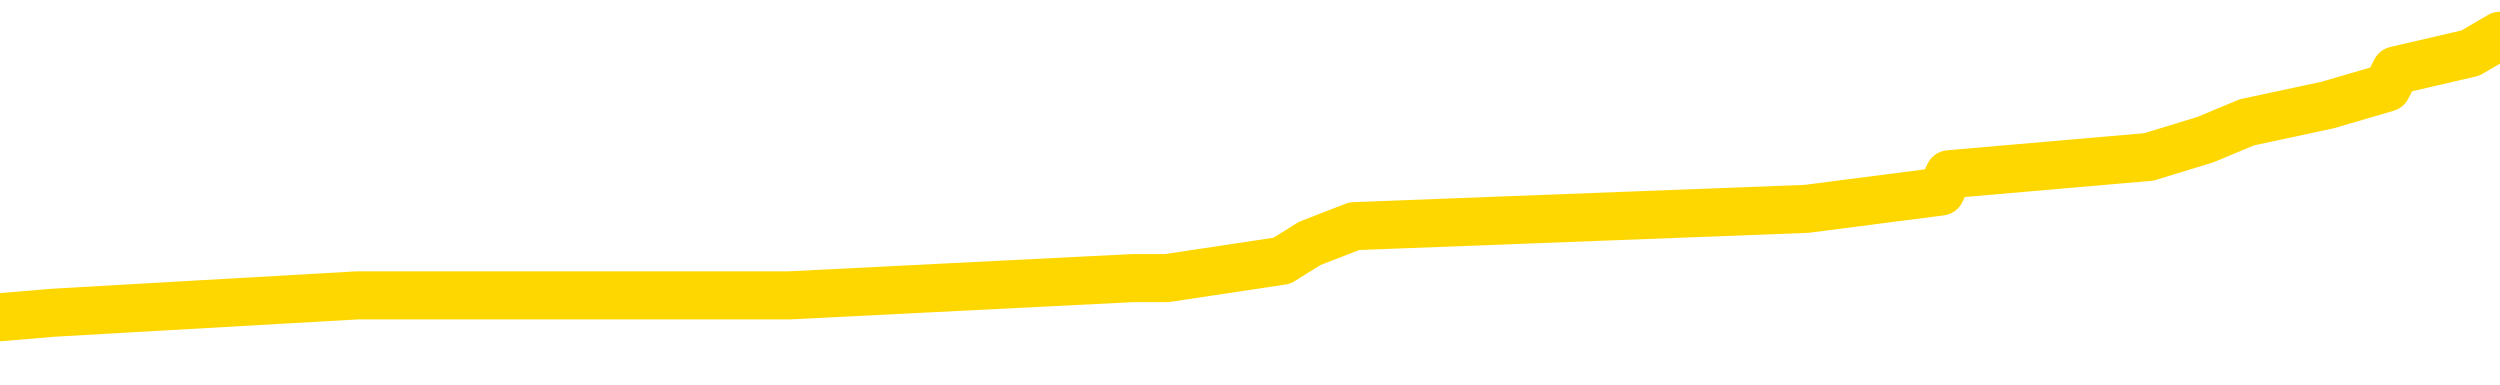 <svg xmlns="http://www.w3.org/2000/svg" version="1.1" viewBox="0 0 6500 1000">
	<path fill="none" stroke="gold" stroke-width="125" stroke-linecap="round" stroke-linejoin="round" d="M0 98741  L-663967 98741 L-663782 98696 L-663292 98606 L-662999 98561 L-662687 98471 L-662453 98426 L-662399 98336 L-662340 98246 L-662187 98201 L-662147 98111 L-662014 98066 L-661721 98021 L-661181 98021 L-660570 97976 L-660522 97976 L-659882 97931 L-659849 97931 L-659324 97931 L-659191 97886 L-658801 97795 L-658473 97705 L-658355 97615 L-658144 97525 L-657427 97525 L-656857 97480 L-656750 97480 L-656576 97435 L-656354 97345 L-655953 97300 L-655927 97210 L-654999 97120 L-654911 97030 L-654829 96940 L-654759 96850 L-654462 96804 L-654310 96714 L-652420 96759 L-652319 96759 L-652057 96759 L-651763 96804 L-651621 96714 L-651373 96714 L-651337 96669 L-651179 96624 L-650715 96534 L-650462 96489 L-650250 96399 L-649999 96354 L-649650 96309 L-648722 96219 L-648629 96129 L-648218 96084 L-647047 95994 L-645858 95949 L-645766 95859 L-645738 95768 L-645472 95678 L-645173 95588 L-645045 95498 L-645007 95408 L-644193 95408 L-643809 95453 L-642748 95498 L-642687 95498 L-642422 96399 L-641950 97255 L-641758 98111 L-641494 98967 L-641158 98922 L-641022 98877 L-640567 98831 L-639823 98786 L-639806 98741 L-639640 98651 L-639572 98651 L-639056 98606 L-638028 98606 L-637831 98561 L-637343 98516 L-636981 98471 L-636572 98471 L-636187 98516 L-634483 98516 L-634385 98516 L-634313 98516 L-634252 98516 L-634067 98471 L-633731 98471 L-633090 98426 L-633013 98381 L-632952 98381 L-632766 98336 L-632686 98336 L-632509 98291 L-632490 98246 L-632260 98246 L-631872 98201 L-630983 98201 L-630944 98156 L-630856 98111 L-630828 98021 L-629820 97976 L-629670 97886 L-629646 97840 L-629513 97795 L-629473 97750 L-628215 97705 L-628157 97705 L-627618 97660 L-627565 97660 L-627518 97660 L-627123 97615 L-626984 97570 L-626784 97525 L-626637 97525 L-626473 97525 L-626196 97570 L-625837 97570 L-625285 97525 L-624640 97480 L-624381 97390 L-624227 97345 L-623826 97300 L-623786 97255 L-623666 97210 L-623604 97255 L-623590 97255 L-623496 97255 L-623203 97210 L-623052 97030 L-622721 96940 L-622643 96850 L-622568 96804 L-622341 96669 L-622274 96579 L-622047 96489 L-621994 96399 L-621830 96354 L-620824 96309 L-620641 96264 L-620090 96219 L-619696 96129 L-619299 96084 L-618449 95994 L-618371 95949 L-617792 95904 L-617350 95904 L-617109 95859 L-616952 95859 L-616551 95768 L-616531 95768 L-616086 95723 L-615680 95678 L-615544 95588 L-615369 95498 L-615233 95408 L-614983 95318 L-613983 95273 L-613901 95228 L-613765 95183 L-613727 95138 L-612837 95093 L-612621 95048 L-612178 95003 L-612060 94958 L-612004 94913 L-611327 94913 L-611227 94868 L-611198 94868 L-609856 94822 L-609451 94777 L-609411 94732 L-608483 94687 L-608385 94642 L-608252 94597 L-607847 94552 L-607821 94507 L-607728 94462 L-607512 94417 L-607101 94327 L-605947 94237 L-605656 94147 L-605627 94057 L-605019 94012 L-604769 93922 L-604749 93877 L-603820 93831 L-603768 93741 L-603646 93696 L-603628 93606 L-603473 93561 L-603297 93471 L-603161 93426 L-603104 93381 L-602996 93336 L-602911 93291 L-602678 93246 L-602603 93201 L-602294 93156 L-602177 93111 L-602007 93066 L-601916 93021 L-601813 93021 L-601790 92976 L-601713 92976 L-601615 92886 L-601248 92840 L-601143 92795 L-600640 92750 L-600188 92705 L-600150 92660 L-600126 92615 L-600085 92570 L-599956 92525 L-599855 92480 L-599414 92435 L-599132 92390 L-598539 92345 L-598409 92300 L-598134 92210 L-597982 92165 L-597829 92120 L-597743 92030 L-597665 91985 L-597480 91940 L-597429 91940 L-597401 91895 L-597322 91850 L-597299 91804 L-597015 91714 L-596412 91624 L-595416 91579 L-595118 91534 L-594384 91489 L-594140 91444 L-594050 91399 L-593473 91354 L-592774 91309 L-592022 91264 L-591704 91219 L-591321 91129 L-591244 91084 L-590609 91039 L-590424 90994 L-590336 90994 L-590206 90994 L-589894 90949 L-589844 90904 L-589702 90859 L-589681 90813 L-588713 90768 L-588167 90723 L-587689 90723 L-587628 90723 L-587304 90723 L-587283 90678 L-587221 90678 L-587010 90633 L-586934 90588 L-586879 90543 L-586856 90498 L-586817 90453 L-586801 90408 L-586044 90363 L-586028 90318 L-585228 90273 L-585076 90228 L-584171 90183 L-583664 90138 L-583435 90048 L-583394 90048 L-583279 90003 L-583102 89958 L-582348 90003 L-582213 89958 L-582049 89913 L-581731 89868 L-581555 89777 L-580533 89687 L-580509 89597 L-580258 89552 L-580045 89462 L-579411 89417 L-579173 89327 L-579141 89237 L-578963 89147 L-578882 89057 L-578793 89012 L-578728 88922 L-578288 88831 L-578264 88786 L-577724 88741 L-577468 88696 L-576973 88651 L-576096 88606 L-576059 88561 L-576006 88516 L-575965 88471 L-575848 88426 L-575571 88381 L-575364 88291 L-575167 88201 L-575144 88111 L-575094 88021 L-575054 87976 L-574976 87931 L-574379 87840 L-574319 87795 L-574215 87750 L-574061 87705 L-573429 87660 L-572749 87615 L-572446 87525 L-572099 87480 L-571901 87435 L-571853 87345 L-571533 87300 L-570905 87255 L-570758 87210 L-570722 87165 L-570664 87120 L-570588 87030 L-570346 87030 L-570258 86985 L-570164 86940 L-569870 86895 L-569736 86850 L-569676 86804 L-569639 86714 L-569367 86714 L-568361 86669 L-568185 86624 L-568134 86624 L-567842 86579 L-567649 86489 L-567316 86444 L-566810 86399 L-566247 86309 L-566233 86219 L-566216 86174 L-566116 86084 L-566001 85994 L-565962 85904 L-565924 85859 L-565859 85859 L-565831 85813 L-565692 85859 L-565399 85859 L-565349 85859 L-565244 85859 L-564979 85813 L-564514 85768 L-564370 85768 L-564315 85678 L-564258 85633 L-564067 85588 L-563702 85543 L-563487 85543 L-563293 85543 L-563235 85543 L-563176 85453 L-563022 85408 L-562752 85363 L-562322 85588 L-562307 85588 L-562230 85543 L-562165 85498 L-562036 85183 L-562013 85138 L-561729 85093 L-561681 85048 L-561626 85003 L-561164 84958 L-561125 84958 L-561084 84913 L-560894 84868 L-560414 84822 L-559927 84777 L-559910 84732 L-559872 84687 L-559616 84642 L-559538 84552 L-559308 84507 L-559292 84417 L-558998 84327 L-558556 84282 L-558109 84237 L-557604 84192 L-557450 84147 L-557164 84102 L-557124 84012 L-556793 83967 L-556571 83922 L-556054 83831 L-555978 83786 L-555730 83696 L-555536 83606 L-555476 83561 L-554699 83516 L-554625 83516 L-554395 83471 L-554378 83471 L-554316 83426 L-554121 83381 L-553656 83381 L-553633 83336 L-553503 83336 L-552203 83336 L-552186 83336 L-552109 83291 L-552015 83291 L-551798 83291 L-551646 83246 L-551468 83291 L-551413 83336 L-551127 83381 L-551087 83381 L-550717 83381 L-550277 83381 L-550094 83381 L-549773 83336 L-549478 83336 L-549032 83246 L-548960 83201 L-548498 83111 L-548060 83066 L-547878 83021 L-546424 82931 L-546292 82886 L-545835 82795 L-545609 82750 L-545222 82660 L-544706 82570 L-543752 82480 L-542957 82390 L-542283 82345 L-541857 82255 L-541546 82210 L-541316 82075 L-540633 81940 L-540620 81804 L-540410 81624 L-540388 81579 L-540214 81489 L-539264 81444 L-538995 81354 L-538180 81309 L-537870 81219 L-537832 81174 L-537775 81084 L-537158 81039 L-536520 80949 L-534894 80904 L-534220 80859 L-533578 80859 L-533501 80859 L-533444 80859 L-533408 80859 L-533380 80813 L-533268 80723 L-533250 80678 L-533228 80633 L-533074 80588 L-533021 80498 L-532943 80453 L-532824 80408 L-532726 80363 L-532609 80318 L-532339 80228 L-532069 80183 L-532052 80093 L-531852 80048 L-531705 79958 L-531478 79913 L-531344 79868 L-531035 79822 L-530976 79777 L-530622 79687 L-530274 79642 L-530173 79597 L-530109 79507 L-530049 79462 L-529664 79372 L-529283 79327 L-529179 79282 L-528919 79237 L-528648 79147 L-528488 79102 L-528456 79057 L-528394 79012 L-528253 78967 L-528069 78922 L-528024 78877 L-527736 78877 L-527720 78831 L-527487 78831 L-527426 78786 L-527388 78786 L-526808 78741 L-526674 78696 L-526651 78516 L-526633 78201 L-526615 77840 L-526599 77480 L-526575 77120 L-526559 76850 L-526537 76534 L-526521 76219 L-526497 76039 L-526481 75859 L-526459 75723 L-526442 75633 L-526393 75498 L-526321 75363 L-526286 75138 L-526263 74958 L-526227 74777 L-526186 74597 L-526149 74507 L-526133 74327 L-526109 74192 L-526072 74102 L-526055 73967 L-526031 73877 L-526014 73786 L-525995 73696 L-525979 73606 L-525950 73471 L-525924 73336 L-525879 73291 L-525862 73201 L-525820 73156 L-525772 73066 L-525702 72976 L-525686 72886 L-525670 72795 L-525608 72750 L-525569 72705 L-525530 72660 L-525364 72615 L-525299 72570 L-525283 72525 L-525238 72435 L-525180 72390 L-524967 72345 L-524934 72300 L-524891 72255 L-524813 72210 L-524276 72165 L-524198 72120 L-524094 72030 L-524005 71985 L-523829 71940 L-523478 71895 L-523322 71850 L-522884 71804 L-522728 71759 L-522598 71714 L-521894 71624 L-521693 71579 L-520732 71489 L-520250 71444 L-520151 71444 L-520058 71399 L-519813 71354 L-519740 71309 L-519298 71219 L-519201 71174 L-519186 71129 L-519170 71084 L-519145 71039 L-518680 70994 L-518463 70949 L-518323 70904 L-518029 70859 L-517941 70813 L-517899 70768 L-517870 70723 L-517697 70678 L-517638 70633 L-517562 70588 L-517481 70543 L-517411 70543 L-517102 70498 L-517017 70453 L-516803 70408 L-516768 70363 L-516085 70318 L-515986 70273 L-515781 70228 L-515734 70183 L-515456 70138 L-515394 70093 L-515377 70003 L-515299 69958 L-514991 69868 L-514966 69822 L-514912 69732 L-514890 69687 L-514767 69642 L-514631 69552 L-514387 69507 L-514262 69507 L-513615 69462 L-513599 69462 L-513574 69462 L-513394 69372 L-513318 69327 L-513226 69282 L-512798 69237 L-512382 69192 L-511989 69102 L-511910 69057 L-511892 69012 L-511528 68967 L-511292 68922 L-511064 68877 L-510751 68831 L-510673 68786 L-510592 68696 L-510414 68606 L-510398 68561 L-510133 68471 L-510053 68426 L-509823 68381 L-509596 68336 L-509281 68336 L-509106 68291 L-508744 68291 L-508353 68246 L-508283 68156 L-508220 68111 L-508079 68021 L-508027 67976 L-507926 67886 L-507424 67840 L-507227 67795 L-506980 67750 L-506795 67705 L-506495 67660 L-506419 67615 L-506253 67525 L-505368 67480 L-505340 67390 L-505217 67300 L-504638 67255 L-504560 67210 L-503847 67210 L-503535 67210 L-503322 67210 L-503305 67210 L-502919 67210 L-502394 67120 L-501947 67075 L-501618 67030 L-501465 66985 L-501139 66985 L-500961 66940 L-500879 66940 L-500673 66850 L-500498 66804 L-499569 66759 L-498679 66714 L-498640 66669 L-498412 66669 L-498033 66624 L-497245 66579 L-497011 66534 L-496935 66489 L-496578 66444 L-496006 66354 L-495739 66309 L-495352 66264 L-495249 66264 L-495079 66264 L-494460 66264 L-494249 66264 L-493941 66264 L-493888 66219 L-493761 66174 L-493708 66129 L-493588 66084 L-493252 65994 L-492293 65949 L-492162 65859 L-491960 65813 L-491329 65768 L-491017 65723 L-490603 65678 L-490576 65633 L-490431 65588 L-490011 65543 L-488678 65543 L-488631 65498 L-488503 65408 L-488486 65363 L-487908 65273 L-487702 65228 L-487672 65183 L-487632 65138 L-487574 65093 L-487537 65048 L-487458 65003 L-487315 64958 L-486861 64913 L-486743 64868 L-486458 64822 L-486085 64777 L-485989 64732 L-485662 64687 L-485307 64642 L-485137 64597 L-485090 64552 L-484981 64507 L-484892 64462 L-484864 64417 L-484788 64327 L-484484 64282 L-484451 64192 L-484379 64147 L-484011 64102 L-483675 64057 L-483595 64057 L-483375 64012 L-483204 63967 L-483176 63922 L-482679 63877 L-482130 63786 L-481249 63741 L-481151 63651 L-481074 63606 L-480799 63561 L-480552 63471 L-480478 63426 L-480416 63336 L-480298 63291 L-480255 63246 L-480145 63201 L-480068 63111 L-479368 63066 L-479122 63021 L-479082 62976 L-478926 62931 L-478327 62931 L-478100 62931 L-478008 62931 L-477533 62931 L-476935 62840 L-476415 62795 L-476395 62750 L-476249 62705 L-475929 62705 L-475387 62705 L-475155 62705 L-474985 62705 L-474498 62660 L-474271 62615 L-474186 62570 L-473840 62525 L-473514 62525 L-472991 62480 L-472663 62435 L-472063 62390 L-471865 62300 L-471813 62255 L-471773 62210 L-471491 62165 L-470807 62075 L-470497 62030 L-470472 61940 L-470281 61895 L-470058 61850 L-469972 61804 L-469308 61714 L-469284 61669 L-469062 61579 L-468732 61534 L-468380 61444 L-468175 61399 L-467943 61309 L-467685 61264 L-467495 61174 L-467448 61129 L-467221 61084 L-467186 61039 L-467030 60994 L-466815 60949 L-466642 60904 L-466551 60859 L-466274 60813 L-466030 60768 L-465715 60723 L-465289 60723 L-465251 60723 L-464768 60723 L-464535 60723 L-464323 60678 L-464097 60633 L-463547 60633 L-463300 60588 L-462466 60588 L-462410 60543 L-462388 60498 L-462230 60453 L-461769 60408 L-461728 60363 L-461388 60273 L-461255 60228 L-461032 60183 L-460460 60138 L-459988 60093 L-459793 60048 L-459601 60003 L-459411 59958 L-459309 59913 L-458941 59868 L-458895 59822 L-458813 59777 L-457520 59732 L-457471 59687 L-457203 59687 L-457058 59687 L-456507 59687 L-456390 59642 L-456309 59597 L-455949 59552 L-455726 59507 L-455444 59462 L-455115 59372 L-454607 59327 L-454495 59282 L-454416 59237 L-454252 59192 L-453957 59192 L-453488 59192 L-453292 59237 L-453241 59237 L-452592 59192 L-452470 59147 L-452016 59147 L-451980 59102 L-451512 59057 L-451401 59012 L-451385 58967 L-451168 58967 L-450988 58922 L-450456 58922 L-449426 58922 L-449227 58877 L-448769 58831 L-447820 58741 L-447722 58696 L-447368 58606 L-447307 58561 L-447293 58516 L-447257 58471 L-446888 58426 L-446768 58381 L-446526 58336 L-446362 58291 L-446175 58246 L-446054 58201 L-444983 58111 L-444125 58066 L-443913 57976 L-443816 57931 L-443641 57840 L-443308 57795 L-443236 57750 L-443179 57705 L-443003 57705 L-442614 57660 L-442379 57615 L-442268 57570 L-442151 57525 L-441170 57480 L-441145 57435 L-440550 57345 L-440518 57345 L-440369 57300 L-440085 57255 L-439173 57255 L-438227 57255 L-438074 57210 L-437971 57210 L-437840 57165 L-437697 57120 L-437670 57075 L-437556 57030 L-437338 56985 L-436656 56940 L-436527 56895 L-436224 56850 L-435984 56759 L-435651 56714 L-435012 56669 L-434670 56579 L-434608 56534 L-434452 56534 L-433531 56534 L-433060 56534 L-433017 56534 L-433004 56489 L-432963 56444 L-432941 56399 L-432914 56354 L-432770 56309 L-432347 56264 L-432012 56264 L-431821 56219 L-431392 56219 L-431205 56174 L-430816 56084 L-430281 56039 L-429909 55994 L-429887 55994 L-429637 55949 L-429519 55904 L-429443 55859 L-429307 55813 L-429268 55768 L-429188 55723 L-428794 55678 L-428298 55633 L-428186 55543 L-428013 55498 L-427705 55453 L-427257 55408 L-426934 55363 L-426792 55273 L-426365 55183 L-426211 55093 L-426156 55003 L-425342 54958 L-425323 54913 L-424951 54868 L-424894 54868 L-423765 54822 L-423697 54822 L-423139 54777 L-422944 54732 L-422808 54687 L-422574 54642 L-422227 54597 L-422192 54507 L-422157 54462 L-422089 54372 L-421740 54327 L-421568 54282 L-421083 54237 L-421067 54192 L-420742 54147 L-420584 54102 L-419443 54012 L-419419 53967 L-419227 53877 L-419033 53831 L-418783 53786 L-418766 53741 L-417746 53696 L-417448 53651 L-417373 53606 L-417236 53516 L-417061 53471 L-416484 53381 L-416268 53336 L-416205 53291 L-416074 53246 L-416037 53156 L-415514 53111 L-415376 70859 L-415361 70859 L-415339 70859 L-415318 70859 L-415091 53066 L-414315 53066 L-414274 53066 L-413906 53066 L-413828 53021 L-413776 52976 L-413103 52931 L-412360 52886 L-411935 52886 L-411488 52840 L-410426 52795 L-410114 52705 L-409704 52705 L-409632 52660 L-409108 52660 L-409013 52660 L-408995 52660 L-408551 52615 L-408365 52525 L-407585 52435 L-406913 52390 L-406500 52255 L-406269 52165 L-406128 52120 L-406046 52030 L-406026 51985 L-405950 51985 L-405822 51940 L-405505 51985 L-405281 51985 L-404956 51940 L-404894 51940 L-404524 51940 L-404490 51940 L-404282 51940 L-403614 51940 L-403537 51940 L-403379 51850 L-403268 51850 L-402942 51804 L-402787 51759 L-402446 51759 L-402389 51669 L-402051 51579 L-401847 51534 L-401794 51444 L-400418 51399 L-400288 51354 L-399855 51309 L-399534 51264 L-398707 51174 L-398583 51129 L-397852 51039 L-397697 50949 L-397656 50904 L-397602 50859 L-397579 50813 L-397465 50768 L-397168 50723 L-396879 50678 L-396824 50633 L-396704 50588 L-396673 50543 L-396574 50498 L-396130 50498 L-395978 50453 L-395143 50453 L-394601 50408 L-394266 50408 L-394250 50363 L-394175 50318 L-394059 50273 L-393864 50228 L-393600 50183 L-392765 50138 L-392669 50093 L-392147 50048 L-392106 50003 L-392006 49958 L-391178 49958 L-391043 49913 L-390704 49913 L-390150 49868 L-389771 49822 L-389608 49777 L-389298 49732 L-388485 49687 L-388179 49642 L-387911 49642 L-387589 49642 L-387268 49687 L-386993 49687 L-386164 49597 L-386069 49552 L-385976 49417 L-385872 49282 L-385485 49147 L-385005 49057 L-384989 49012 L-384870 48967 L-384502 48877 L-384407 48831 L-383573 48741 L-383496 48696 L-383197 48651 L-383106 48606 L-382699 48516 L-382589 48426 L-381889 48381 L-381416 48336 L-381356 48291 L-381137 48201 L-380863 48156 L-380750 48111 L-379723 48066 L-379337 48021 L-379317 47976 L-378984 47931 L-378739 47886 L-378306 47840 L-378196 47795 L-378078 47750 L-377626 47660 L-377036 47615 L-376699 47570 L-374807 47525 L-374693 47435 L-374481 47390 L-373163 47345 L-373056 37210 L-372990 27210 L-372954 17976 L-372892 17976 L-372393 28021 L-371718 37931 L-371696 47075 L-371425 46985 L-370457 46985 L-369768 46940 L-369606 46895 L-369065 46850 L-368975 46804 L-367956 46759 L-367008 46669 L-366643 46714 L-366540 46759 L-365952 46759 L-365892 46759 L-365792 46714 L-365352 46624 L-365244 46579 L-364803 46534 L-363803 46399 L-363546 46264 L-363443 46129 L-363313 46039 L-362947 45949 L-362366 45859 L-362335 45813 L-362019 45768 L-360036 45723 L-359921 45678 L-359853 45678 L-359494 45633 L-357876 45588 L-357698 45588 L-357554 45588 L-356731 45633 L-356679 45678 L-356624 45678 L-356190 45678 L-355209 45723 L-355136 45723 L-354051 45678 L-353838 45678 L-353122 45588 L-352733 45543 L-352515 45453 L-352195 45363 L-351701 45273 L-351574 45228 L-351345 45138 L-351112 45048 L-351053 45003 L-350764 44958 L-350491 44868 L-349462 44822 L-347797 44777 L-347377 44732 L-347240 44687 L-347084 44687 L-346779 44642 L-346551 44552 L-346392 44507 L-346233 44417 L-346064 44327 L-346016 44282 L-345963 44237 L-345941 44237 L-345555 44192 L-345305 44192 L-345035 44192 L-344874 44192 L-344784 44192 L-343126 44192 L-342961 44237 L-342581 44192 L-342121 44192 L-341511 44102 L-340418 44057 L-339987 44012 L-339955 43967 L-339893 43922 L-339876 43877 L-338172 43831 L-338130 43786 L-337664 43741 L-337477 43696 L-337445 43606 L-336849 43561 L-336799 43516 L-336477 43471 L-336426 43426 L-336216 43381 L-336198 43336 L-335931 43246 L-335879 43201 L-335409 43156 L-334899 43066 L-334821 43066 L-334526 43021 L-334510 42976 L-334471 42931 L-334400 42886 L-334243 42840 L-333297 42840 L-333240 42840 L-332720 42840 L-332527 42795 L-332426 42795 L-332200 42750 L-331691 42750 L-331303 43967 L-331233 43967 L-330885 43922 L-330528 43877 L-329399 42570 L-329347 42480 L-329121 42435 L-329087 42390 L-328962 42300 L-328864 42300 L-328599 42300 L-327859 42345 L-327280 42345 L-326987 42345 L-326281 42345 L-326102 42300 L-326079 42300 L-325443 42255 L-325132 42210 L-324735 42210 L-324706 42165 L-324685 42120 L-324531 42075 L-323846 42075 L-323829 42075 L-323489 42075 L-323217 42030 L-323179 41985 L-323123 41895 L-323101 41850 L-323029 41804 L-322697 41759 L-322591 41714 L-322563 41624 L-322365 41579 L-322212 41534 L-321344 41489 L-320781 41399 L-320765 41399 L-320664 41354 L-320562 41399 L-320415 41399 L-320337 41399 L-320299 41354 L-320244 41309 L-320170 41264 L-320025 41219 L-319544 41219 L-319139 41174 L-318273 41219 L-318253 41219 L-317995 41219 L-317919 41219 L-317889 41174 L-317879 41084 L-317862 41039 L-317569 40994 L-317529 40949 L-317458 40904 L-317384 40859 L-317179 40813 L-317019 40678 L-316718 40543 L-316640 40363 L-316623 40228 L-316407 40138 L-316176 40138 L-316066 40183 L-315696 40228 L-315538 40228 L-315306 40228 L-315138 40228 L-314993 40183 L-314861 40138 L-313585 40048 L-313181 39958 L-313121 39913 L-313004 39822 L-312579 39777 L-312563 39687 L-312501 39642 L-312228 39552 L-312115 39507 L-311833 39417 L-311556 39372 L-311131 39282 L-311108 39237 L-311030 39192 L-310905 39147 L-310318 39102 L-309927 39057 L-309591 39012 L-309002 38967 L-308900 38967 L-308730 38922 L-308593 38922 L-307766 38877 L-306580 38831 L-306544 38786 L-306489 38786 L-306268 38741 L-306063 38741 L-305909 38741 L-305652 38696 L-305575 38651 L-305033 38606 L-304996 38561 L-304747 38516 L-304360 38471 L-303534 38426 L-303176 38381 L-302866 38381 L-302608 38336 L-302384 38291 L-301978 38246 L-301861 38201 L-301678 38156 L-301625 38156 L-301436 38111 L-301266 38066 L-301237 38021 L-300956 37976 L-300646 37931 L-300508 37886 L-300198 37840 L-300004 37840 L-299989 37795 L-299269 37795 L-299136 37705 L-298838 37660 L-298748 37615 L-298147 37615 L-298109 37570 L-298030 37525 L-297410 37480 L-297258 37390 L-297218 37345 L-296907 37300 L-296715 37255 L-296522 37165 L-296467 37075 L-296158 37030 L-296106 36985 L-296051 37030 L-296026 37030 L-295901 37030 L-295090 36985 L-295014 36940 L-294473 36895 L-294204 36850 L-293545 36804 L-292637 36759 L-292396 36714 L-291864 36669 L-291646 36624 L-290539 36669 L-290489 36669 L-289713 36669 L-289165 36624 L-289054 36579 L-288901 36489 L-288846 36444 L-288681 36399 L-288304 36354 L-287856 36309 L-287801 36264 L-287647 36219 L-286967 36174 L-286747 36129 L-286229 36084 L-285380 35994 L-285364 35949 L-283573 35904 L-283019 35859 L-282901 35813 L-281896 35768 L-281859 35723 L-281626 35723 L-281534 35723 L-281494 35723 L-281162 35678 L-280810 35633 L-280545 35543 L-280258 35498 L-279947 35408 L-279693 35318 L-279599 35273 L-279109 35228 L-278902 35183 L-278336 35138 L-278222 35183 L-277871 35138 L-277819 35138 L-277779 35138 L-277176 35048 L-276442 34958 L-275861 34868 L-275625 34777 L-275085 34642 L-274932 34552 L-274431 34507 L-274221 34417 L-274198 34417 L-274139 34372 L-273177 34372 L-272999 34327 L-272557 34282 L-272533 34192 L-272378 34147 L-272296 34147 L-272146 34192 L-271499 34192 L-271449 34147 L-270329 34102 L-269345 34057 L-269284 34012 L-268563 33967 L-267698 33922 L-267319 33877 L-267100 33877 L-266341 33831 L-266289 33786 L-265980 33696 L-265128 33696 L-264935 33651 L-264759 33606 L-264534 33606 L-264407 33561 L-264215 33561 L-263983 33516 L-263813 33561 L-263527 33516 L-263247 33516 L-263164 33471 L-262994 33426 L-262977 33336 L-262823 33291 L-262784 33246 L-262009 33201 L-261932 33201 L-261700 33111 L-261273 33066 L-260928 33021 L-260344 32976 L-260076 32976 L-259817 32976 L-259687 32886 L-259671 32840 L-259557 32795 L-259533 32750 L-259299 32705 L-259263 32660 L-257947 32660 L-257892 32615 L-257213 32525 L-256640 32525 L-256515 32525 L-256362 32525 L-256285 32525 L-255973 32435 L-255700 32390 L-255610 32300 L-255509 32300 L-254581 32255 L-254505 32255 L-254141 32255 L-254116 32210 L-254080 32165 L-253304 32075 L-253212 32030 L-253072 31985 L-252671 31940 L-252409 31940 L-252165 31985 L-251951 31940 L-251871 31940 L-251794 31940 L-251718 31940 L-251531 31985 L-251465 31985 L-251215 31985 L-251160 31940 L-251023 31895 L-250943 31804 L-250830 31759 L-250606 31714 L-250442 31669 L-250401 31624 L-250232 31579 L-249861 31534 L-249846 31489 L-249730 31444 L-249009 31399 L-248973 31354 L-248840 31354 L-248492 31309 L-248081 31309 L-248045 31309 L-247967 31264 L-247928 31219 L-247564 31174 L-247359 31129 L-247344 31084 L-246999 31039 L-246650 31039 L-246325 31039 L-246223 30994 L-246070 30994 L-245876 30949 L-245644 30949 L-245551 30949 L-245396 30949 L-245319 30949 L-245278 30904 L-245164 30859 L-245141 30813 L-244891 30813 L-244752 30723 L-244174 30588 L-243346 30498 L-242858 30408 L-242736 30363 L-242698 30318 L-242685 30273 L-242533 30183 L-242432 30093 L-242199 30048 L-241809 29958 L-241504 29913 L-241489 29868 L-241318 29822 L-241080 29732 L-240483 29732 L-239879 29687 L-239840 29687 L-239799 29687 L-239646 29642 L-239593 29597 L-239530 29552 L-239462 29507 L-239408 29417 L-239382 29372 L-239336 29327 L-239241 29237 L-239104 29192 L-238951 29147 L-238819 29102 L-238778 29102 L-238742 29057 L-238680 29012 L-238407 28922 L-238093 28877 L-238052 28786 L-237967 28741 L-237789 28696 L-237552 28651 L-237194 28606 L-237164 28561 L-236595 28516 L-236472 28471 L-236236 28426 L-236213 28426 L-235932 28381 L-235647 28381 L-235391 28381 L-234819 28336 L-234523 28291 L-234447 28246 L-233748 28201 L-233670 28156 L-233635 28111 L-233608 28066 L-233557 27976 L-233363 27931 L-233223 27840 L-233187 27795 L-233147 27750 L-232551 27705 L-232319 27660 L-232035 27976 L-231981 28246 L-231907 28561 L-231829 28831 L-231593 28741 L-231349 28696 L-231213 28651 L-231107 28606 L-231027 28561 L-230640 28471 L-230513 28426 L-230360 28381 L-230323 28336 L-230177 28291 L-229955 28246 L-229782 28201 L-229713 28156 L-228891 28066 L-228875 28066 L-228580 28021 L-227793 27976 L-227483 27976 L-227336 27931 L-227108 27886 L-226908 27795 L-225971 27750 L-225934 27705 L-225911 27660 L-225870 27570 L-225602 27525 L-225005 27480 L-224942 27435 L-224906 27390 L-224889 27345 L-224194 27345 L-223993 27345 L-223961 27345 L-223627 27345 L-223520 27300 L-222895 27210 L-222391 27165 L-222354 27075 L-221911 27075 L-221815 27030 L-221656 27030 L-221343 27030 L-221331 27030 L-220891 27075 L-220409 27120 L-220280 27120 L-219960 27120 L-219891 27075 L-219587 27075 L-219411 27030 L-219218 26985 L-218975 26895 L-218777 26804 L-218752 26714 L-218173 26669 L-218104 26624 L-217694 26579 L-217640 26534 L-217593 26489 L-217229 26444 L-217083 26399 L-216878 26354 L-216782 26354 L-216626 26309 L-216565 26264 L-216417 26174 L-216317 26129 L-215760 26129 L-215738 26219 L-215566 26264 L-215024 26309 L-214963 26309 L-214909 26219 L-214880 26129 L-214809 26084 L-214793 25994 L-214729 25949 L-214693 25859 L-214538 25813 L-214212 25768 L-213646 25723 L-213632 25678 L-213570 25588 L-213468 25498 L-213422 25498 L-213179 25453 L-212757 25453 L-212602 25453 L-210861 25363 L-210319 25318 L-209376 25273 L-208966 25228 L-208425 25138 L-208229 25093 L-208060 25048 L-207765 25003 L-207650 24958 L-207635 24958 L-207480 24913 L-207340 24868 L-207263 24777 L-207132 24777 L-206784 24777 L-206413 24822 L-205815 24822 L-205639 24822 L-205483 24777 L-205214 24732 L-205063 24732 L-204771 24868 L-204748 24958 L-204665 25048 L-204437 25138 L-203738 25093 L-203611 25048 L-203180 25003 L-203086 24958 L-201881 24958 L-201832 24913 L-201538 24913 L-201135 24868 L-200859 24777 L-200840 24732 L-200722 24687 L-200646 24642 L-200464 24597 L-199984 24552 L-199533 24462 L-199123 24417 L-199092 24372 L-198674 24327 L-198560 24327 L-198442 24327 L-198427 24327 L-198232 24282 L-198211 24192 L-197978 24147 L-197535 24102 L-197216 24012 L-196751 24012 L-196586 23967 L-196431 23922 L-196275 23922 L-195822 23922 L-195502 23922 L-195447 23967 L-195076 23967 L-195039 24012 L-194712 24012 L-194595 23967 L-194497 23922 L-194171 23831 L-193784 23786 L-193523 23741 L-193165 23651 L-192908 23606 L-190738 23561 L-190688 23516 L-190666 23471 L-190255 23471 L-190193 23471 L-190123 23516 L-189892 23516 L-189581 23471 L-189278 23381 L-189234 23336 L-188926 23291 L-188793 23246 L-188576 23201 L-187864 23156 L-187709 23156 L-187571 23111 L-187422 23111 L-187401 23111 L-187206 23066 L-187181 23021 L-187090 22976 L-187068 22931 L-187052 22886 L-186951 22840 L-186023 22795 L-185565 22795 L-184473 22705 L-184050 22705 L-183647 22660 L-183608 22615 L-183354 22570 L-182580 22480 L-182564 22435 L-182539 22390 L-182346 22345 L-181610 22300 L-181341 22255 L-181300 22210 L-180901 22120 L-180876 22075 L-180087 22030 L-179407 21985 L-178036 21940 L-177766 21895 L-177717 21850 L-177180 21759 L-177147 21714 L-177045 21624 L-176721 21579 L-176642 21534 L-176373 21534 L-175460 21489 L-175322 21489 L-175073 21399 L-174527 21399 L-174105 21354 L-173912 21309 L-173897 21309 L-173759 21219 L-173665 21174 L-173538 21129 L-173278 21084 L-173253 20994 L-173162 20949 L-172851 20904 L-172791 20859 L-172674 20859 L-172324 20859 L-171514 20859 L-171282 20768 L-170453 20768 L-170221 20678 L-170005 20633 L-169486 20633 L-168848 20588 L-168432 20543 L-168110 20498 L-167629 20453 L-167203 20453 L-167142 20408 L-166794 20408 L-166753 20363 L-166739 20318 L-166640 20228 L-166594 20228 L-166109 20183 L-165308 20183 L-164973 20183 L-163892 20138 L-163412 20093 L-163389 20048 L-163249 20003 L-162693 19958 L-161996 19913 L-161687 19868 L-161466 19822 L-161361 19777 L-161258 19687 L-160587 19642 L-160493 19597 L-160471 19597 L-160394 19552 L-160216 19552 L-160044 19552 L-159863 19507 L-159850 19462 L-159774 19417 L-159609 19372 L-159094 19327 L-159078 19282 L-158938 19282 L-158575 19237 L-158551 19237 L-158421 19192 L-158396 19147 L-158034 19102 L-157508 19012 L-157415 18967 L-157199 18877 L-157105 18831 L-157081 18786 L-156617 18741 L-156539 18741 L-156138 18696 L-155687 18696 L-154435 18651 L-154397 18606 L-153965 18561 L-153932 18516 L-153213 18471 L-153037 18426 L-152901 18381 L-152595 18336 L-152540 18291 L-152515 18201 L-152499 18111 L-152324 18066 L-152134 18021 L-151627 18021 L-151253 17660 L-150915 17255 L-150876 16895 L-150157 16579 L-150064 16534 L-150025 16489 L-149483 16489 L-149460 16444 L-149058 16399 L-148632 16354 L-148361 16354 L-148181 16309 L-147935 16219 L-147912 16174 L-147856 16084 L-147239 16039 L-146736 15994 L-146349 15994 L-145730 16039 L-145514 16039 L-145359 16084 L-144067 15994 L-143967 15949 L-143525 15859 L-143194 15813 L-142893 15723 L-142651 15678 L-141916 15588 L-141337 15543 L-140507 15498 L-140407 15453 L-139849 15408 L-139711 15363 L-138069 15318 L-138009 15318 L-137915 15318 L-136948 15318 L-136770 15273 L-136483 15273 L-136265 15273 L-136187 15228 L-135916 15228 L-135801 15183 L-135647 15138 L-135337 15093 L-135259 15048 L-135168 15048 L-135090 15003 L-134974 15003 L-134795 14958 L-134703 14913 L-134665 14868 L-134162 14868 L-133943 14822 L-133814 14822 L-133659 14777 L-133604 14732 L-133480 14732 L-133095 14687 L-132586 14642 L-132514 14597 L-132034 14552 L-131957 14507 L-131856 14507 L-131623 14462 L-131158 14462 L-130928 14462 L-130912 14462 L-130680 14462 L-130525 14462 L-130463 14462 L-130270 14417 L-129999 14327 L-129248 14282 L-128295 14282 L-128259 14237 L-128034 14237 L-127594 14237 L-127313 14147 L-126965 14102 L-125896 14057 L-124968 14057 L-124837 14057 L-124791 14057 L-124721 14012 L-124567 14012 L-124489 13922 L-124316 13831 L-123881 13741 L-123677 13696 L-123616 13606 L-123034 13561 L-122880 13471 L-122764 13426 L-122723 13381 L-122554 13336 L-122417 13291 L-122206 13201 L-122129 13156 L-122106 13111 L-121897 13021 L-121487 12976 L-121462 12931 L-121239 12886 L-121094 12840 L-121059 12795 L-121046 12750 L-121023 12705 L-120790 12660 L-120604 12615 L-120387 12570 L-120362 12525 L-119673 12480 L-119569 12435 L-119534 12390 L-119513 12345 L-119319 12300 L-119266 12255 L-119149 12165 L-119067 12165 L-118956 12120 L-118642 12075 L-118182 12030 L-117927 11985 L-117693 11895 L-117563 11850 L-117211 11804 L-117151 11759 L-116999 11714 L-116427 11624 L-116340 11579 L-116187 11489 L-115891 11399 L-115521 11309 L-115218 11219 L-115141 11174 L-114736 11129 L-114568 11129 L-114424 11129 L-113884 11129 L-113823 11129 L-113808 11039 L-113642 10994 L-113436 10949 L-113361 10949 L-113268 10904 L-112858 10859 L-112843 10813 L-112819 10813 L-112626 10768 L-112550 11174 L-112379 11579 L-112317 11940 L-112301 12345 L-111787 12300 L-111565 12255 L-110946 12165 L-110693 12120 L-110499 12075 L-110460 12030 L-110386 12030 L-110321 12030 L-109670 12030 L-109632 12075 L-109457 12075 L-109392 12075 L-108718 12075 L-108329 11985 L-108067 11940 L-107829 11895 L-107751 11804 L-107736 11714 L-107534 11669 L-107163 11579 L-106937 11534 L-106302 11489 L-106282 11489 L-105895 11444 L-105801 11444 L-105743 11399 L-105467 11354 L-105158 11354 L-105080 11309 L-104229 11354 L-103886 11579 L-103449 11850 L-103016 12075 L-102521 12300 L-102371 12255 L-102103 12300 L-100865 12345 L-100808 12435 L-99044 12480 L-98854 12435 L-97844 12390 L-97693 12345 L-97317 12435 L-96996 12525 L-96391 12615 L-96321 12705 L-96144 12660 L-95316 12615 L-95177 12570 L-94790 12525 L-94606 12480 L-94562 12435 L-94442 12390 L-94232 12345 L-93785 12255 L-93437 12210 L-93304 12165 L-92895 12120 L-92545 12120 L-92260 12075 L-92066 12030 L-91912 12030 L-91748 11985 L-91680 11940 L-91580 11940 L-91346 11895 L-91230 11895 L-91177 11850 L-90635 11850 L-90171 11804 L-88988 11804 L-88855 11804 L-88831 11804 L-88778 11804 L-88110 11804 L-87075 11714 L-86882 11669 L-86702 11624 L-86550 11624 L-86510 11579 L-86495 11579 L-86433 11534 L-86108 11489 L-84948 11444 L-84754 11399 L-84577 11354 L-83463 11309 L-82603 11264 L-82497 11264 L-82023 11219 L-81831 11219 L-79509 11174 L-79431 11129 L-79310 11039 L-79276 10994 L-79238 10904 L-79144 10768 L-78928 10678 L-78347 10588 L-77961 10543 L-77188 10498 L-77110 10453 L-76412 10453 L-75871 10453 L-75830 10408 L-75700 10408 L-75236 10363 L-75197 10318 L-75063 10273 L-74695 10228 L-74665 10183 L-74515 10183 L-74114 10138 L-72290 10183 L-71483 10138 L-70765 10138 L-70748 10138 L-70434 10048 L-69873 10003 L-69371 9958 L-68852 9913 L-68831 9868 L-67087 9822 L-66918 9777 L-66722 9732 L-65828 9687 L-65310 9597 L-65099 9552 L-64841 9507 L-64132 9462 L-63181 9417 L-62523 9372 L-62484 9282 L-62197 9237 L-62115 9192 L-62020 9192 L-61888 9147 L-61811 9147 L-61075 9147 L-60738 9102 L-60689 9147 L-60433 9147 L-60147 9102 L-59721 9102 L-59141 9057 L-58882 9057 L-58730 9012 L-58483 9012 L-58445 9012 L-57648 8967 L-57610 8922 L-57433 8922 L-57023 8831 L-56795 8831 L-56719 8831 L-56587 8831 L-56471 8786 L-56123 8741 L-56060 8696 L-55907 8651 L-55166 8606 L-55055 8561 L-54885 8516 L-54846 8471 L-54551 8471 L-54150 8471 L-53974 8471 L-53879 8471 L-53570 8426 L-52768 8381 L-52310 8291 L-51790 8246 L-51301 8201 L-50606 8156 L-49559 8111 L-49290 8111 L-49236 8066 L-49076 8066 L-48824 8066 L-48578 8021 L-48499 7976 L-48285 7886 L-47973 7840 L-47509 7750 L-47495 7705 L-47199 7705 L-47185 7660 L-46194 7615 L-45522 7570 L-45187 7480 L-44571 7480 L-44434 7435 L-43795 7390 L-43665 7345 L-42714 7255 L-42615 7165 L-42055 7120 L-41646 7120 L-41218 7120 L-41127 7075 L-40292 7075 L-39929 7075 L-39889 7120 L-39757 7165 L-39580 7165 L-39363 7165 L-39310 7120 L-39153 7030 L-38900 6985 L-37800 6940 L-37722 6895 L-37503 6850 L-37372 6759 L-37336 6714 L-37142 6669 L-37043 6624 L-36559 6579 L-36275 6534 L-36115 6489 L-36020 6399 L-35748 6354 L-35478 6309 L-35462 6129 L-35324 5994 L-35185 5859 L-34859 5678 L-34550 5588 L-34509 5543 L-34433 5453 L-34318 5408 L-33467 5318 L-33141 5273 L-32810 5228 L-32677 5228 L-32461 5228 L-32445 5228 L-31764 5228 L-31671 5138 L-31647 5093 L-31632 5003 L-31593 4958 L-31181 4868 L-30912 4822 L-30872 4777 L-30504 4777 L-30294 4732 L-29211 4732 L-29195 4687 L-29166 4642 L-29146 4642 L-28769 4552 L-28514 4507 L-28266 4417 L-28127 4327 L-27994 4282 L-27663 4237 L-27570 4192 L-27509 4147 L-26951 4102 L-26889 4057 L-26734 4012 L-26539 3967 L-26347 3922 L-26331 3877 L-26293 3831 L-26254 3786 L-25983 3741 L-25860 3696 L-25828 3651 L-25728 3651 L-25573 3651 L-25431 3651 L-25147 3606 L-24822 3606 L-24126 3561 L-24103 3561 L-23594 3561 L-22748 3561 L-22385 3516 L-22230 3471 L-21626 3471 L-21456 3471 L-21395 3471 L-21340 3426 L-20285 3381 L-20266 3381 L-19360 3381 L-19339 3381 L-19172 3336 L-18930 3336 L-18880 3291 L-18825 3201 L-18688 3156 L-18648 3111 L-17720 3066 L-17665 3066 L-17543 3066 L-17471 3066 L-17355 3066 L-17177 3111 L-16194 3066 L-16055 3066 L-15937 2976 L-15643 2886 L-15395 2840 L-15359 2795 L-15304 2840 L-15283 2840 L-15150 2840 L-15070 2840 L-14933 2795 L-14310 2795 L-14143 2750 L-13679 2750 L-13503 2660 L-13486 2615 L-13426 2570 L-13309 2525 L-12827 2480 L-12131 2435 L-11758 2390 L-11589 2345 L-10623 2300 L-10468 2255 L-10290 2255 L-10198 2210 L-9942 2210 L-9772 2210 L-9125 2165 L-9114 2165 L-8534 2120 L-8396 2120 L-8340 2030 L-7605 1985 L-7566 1940 L-7489 1940 L-6847 1895 L-6073 1895 L-5980 1850 L-5931 1850 L-5916 1804 L-5880 1804 L-5864 1714 L-5801 1669 L-5785 1624 L-5765 1624 L-5610 1579 L-5571 1534 L-5555 1489 L-5516 1444 L-5376 1399 L-5300 1354 L-4935 1309 L-4587 1264 L-3814 1219 L-3211 1174 L-3015 1129 L-2785 1129 L-2647 1084 L-2009 1084 L-1720 1039 L-1698 1039 L-1238 994 L-1005 994 L-950 949 L-912 904 L-409 859 L140 813 L928 768 L2051 768 L2946 723 L3034 723 L3333 678 L3405 633 L3521 588 L4697 543 L5046 498 L5068 453 L5587 408 L5734 363 L5842 318 L6052 273 L6206 228 L6229 183 L6423 138 L6500 93" />
</svg>
